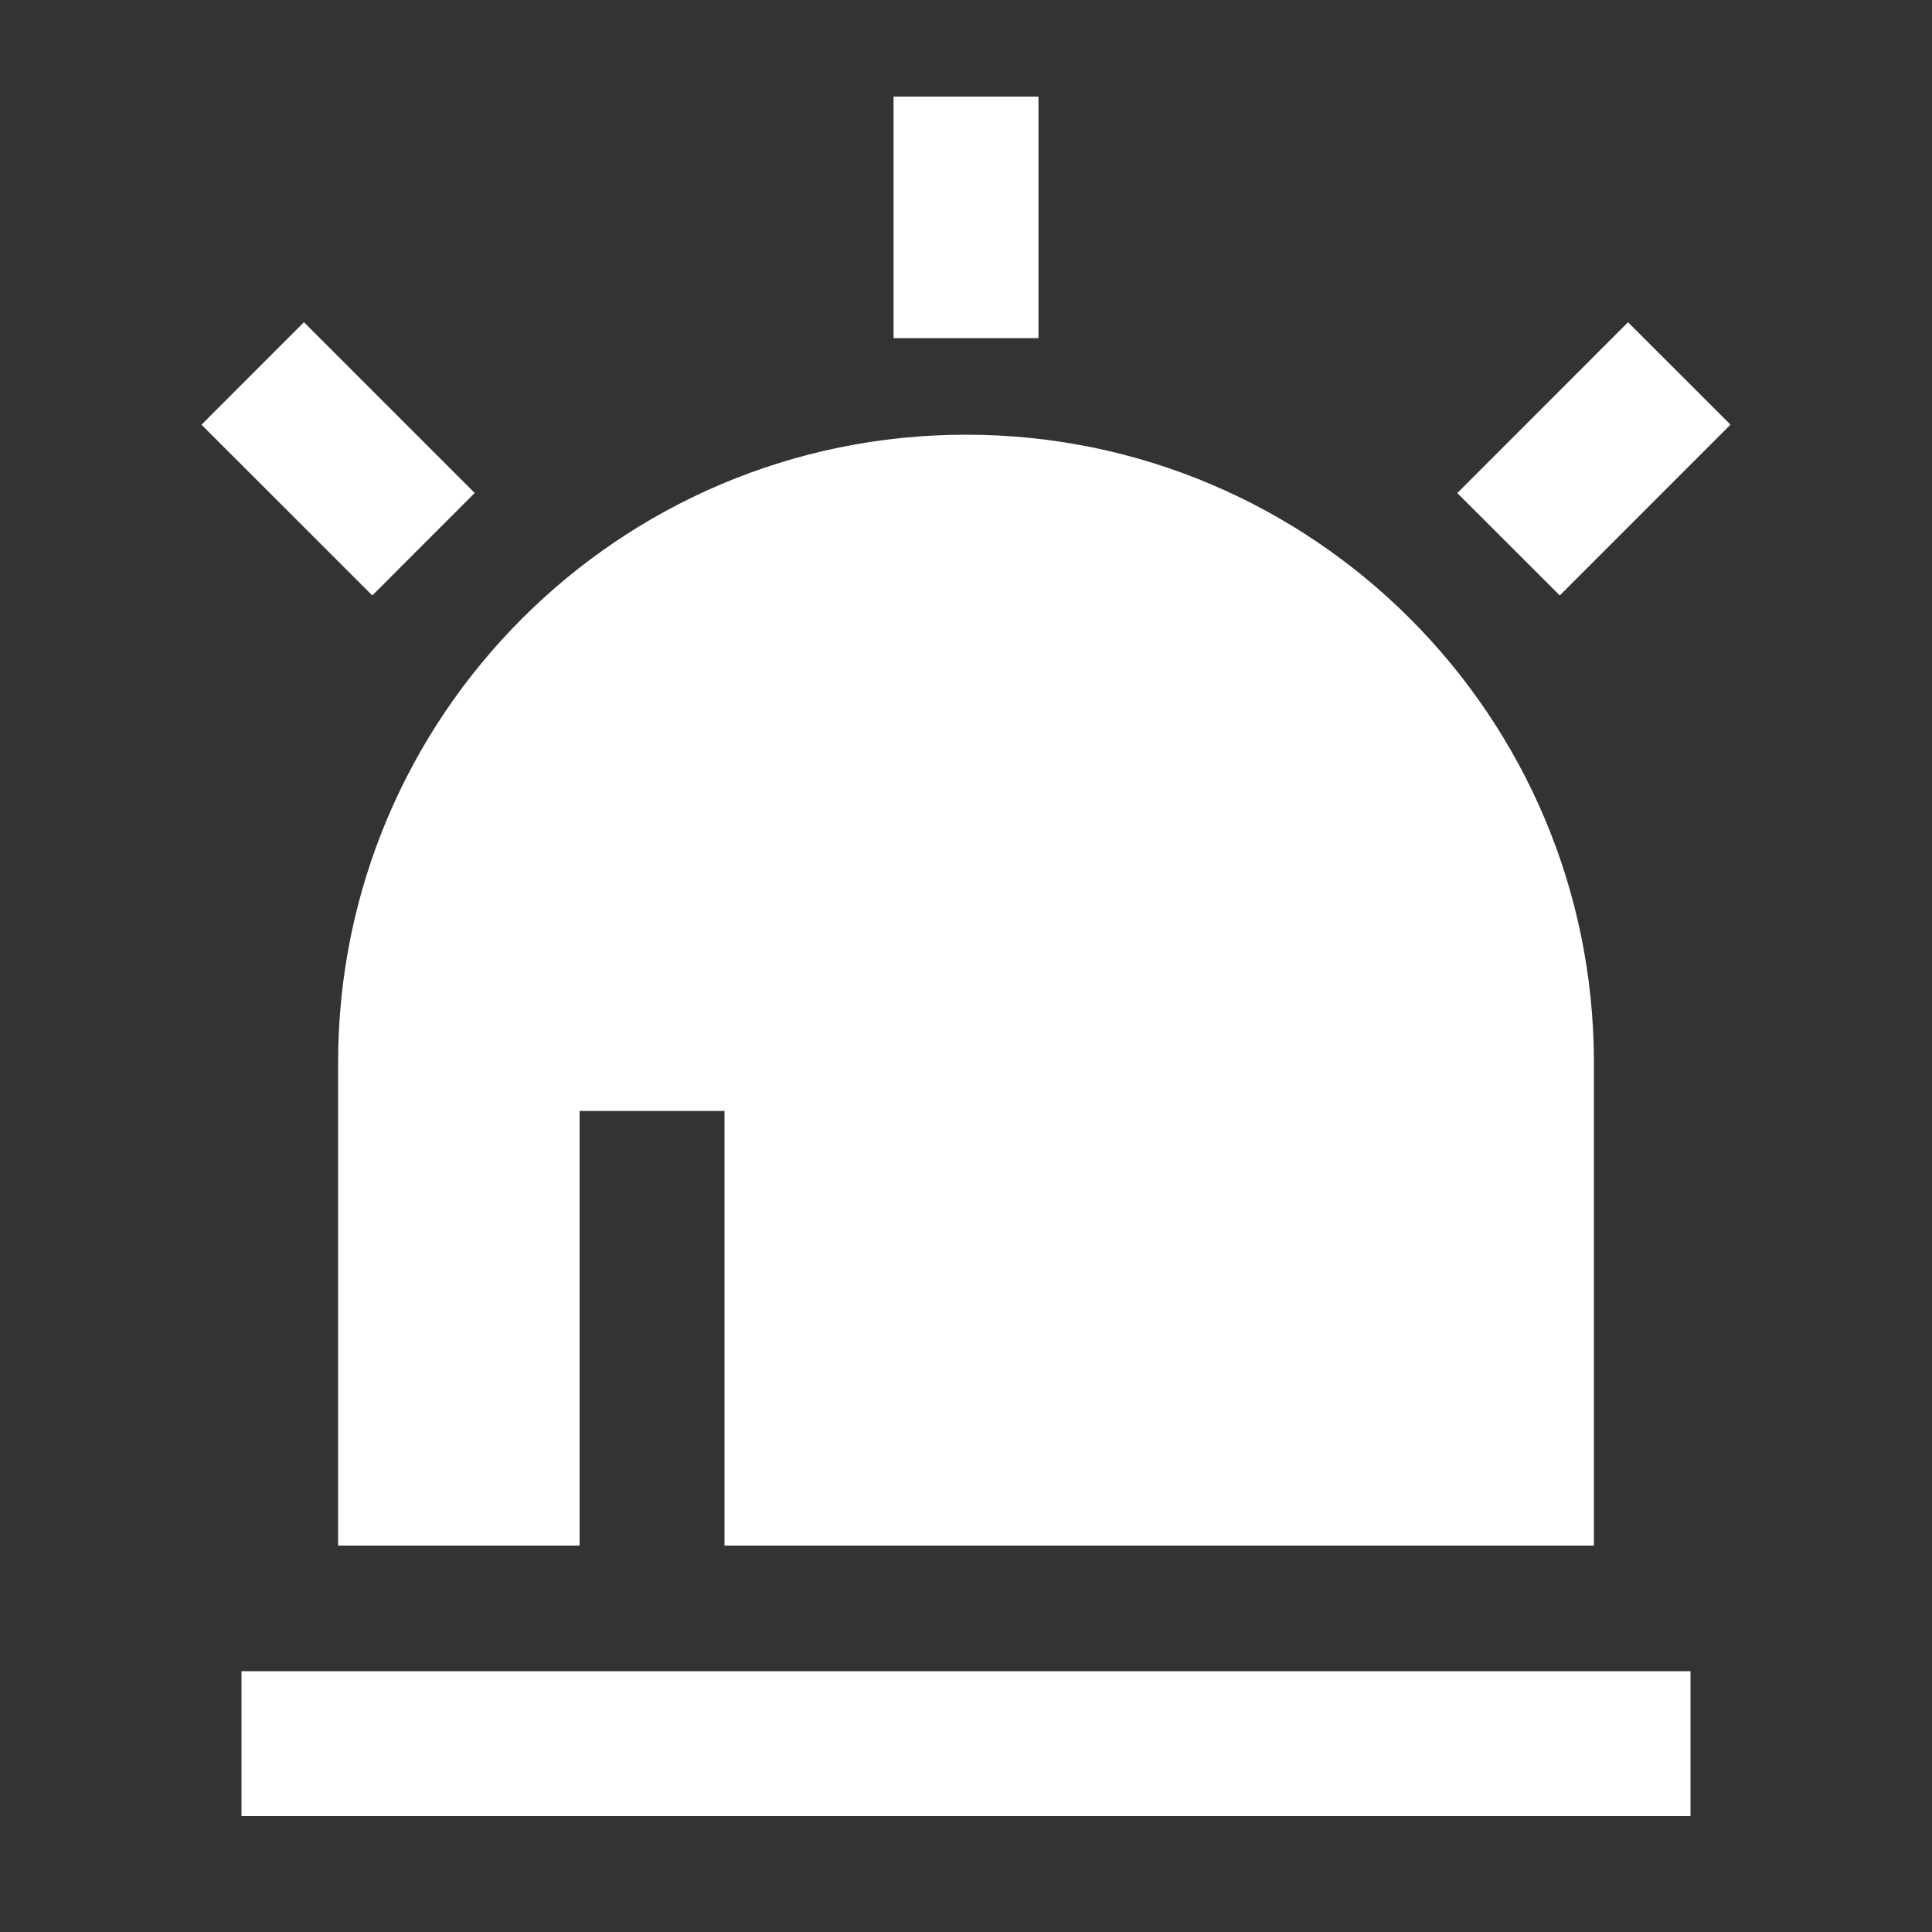 <svg width="24" height="24" viewBox="0 0 24 24" fill="none" xmlns="http://www.w3.org/2000/svg">
<rect x="0" y="0" width="24" height="24" fill="#333333" stroke="none"/>
<path d="M12 5.4C16.308 5.4 19.8 8.892 19.8 13.2V19.2H9V13.8H7.2V19.2H4.2V13.2C4.2 8.892 7.692 5.4 12 5.4ZM3.776 4.003L5.897 6.124L4.625 7.397L2.503 5.276L3.775 4.003H3.776ZM20.224 4.003L21.497 5.275L19.376 7.397L18.103 6.125L20.224 4.003ZM12.9 1.2V4.2H11.1V1.2H12.9ZM3 20.76H21V22.56H3V20.76Z" fill="white"/>
</svg>
